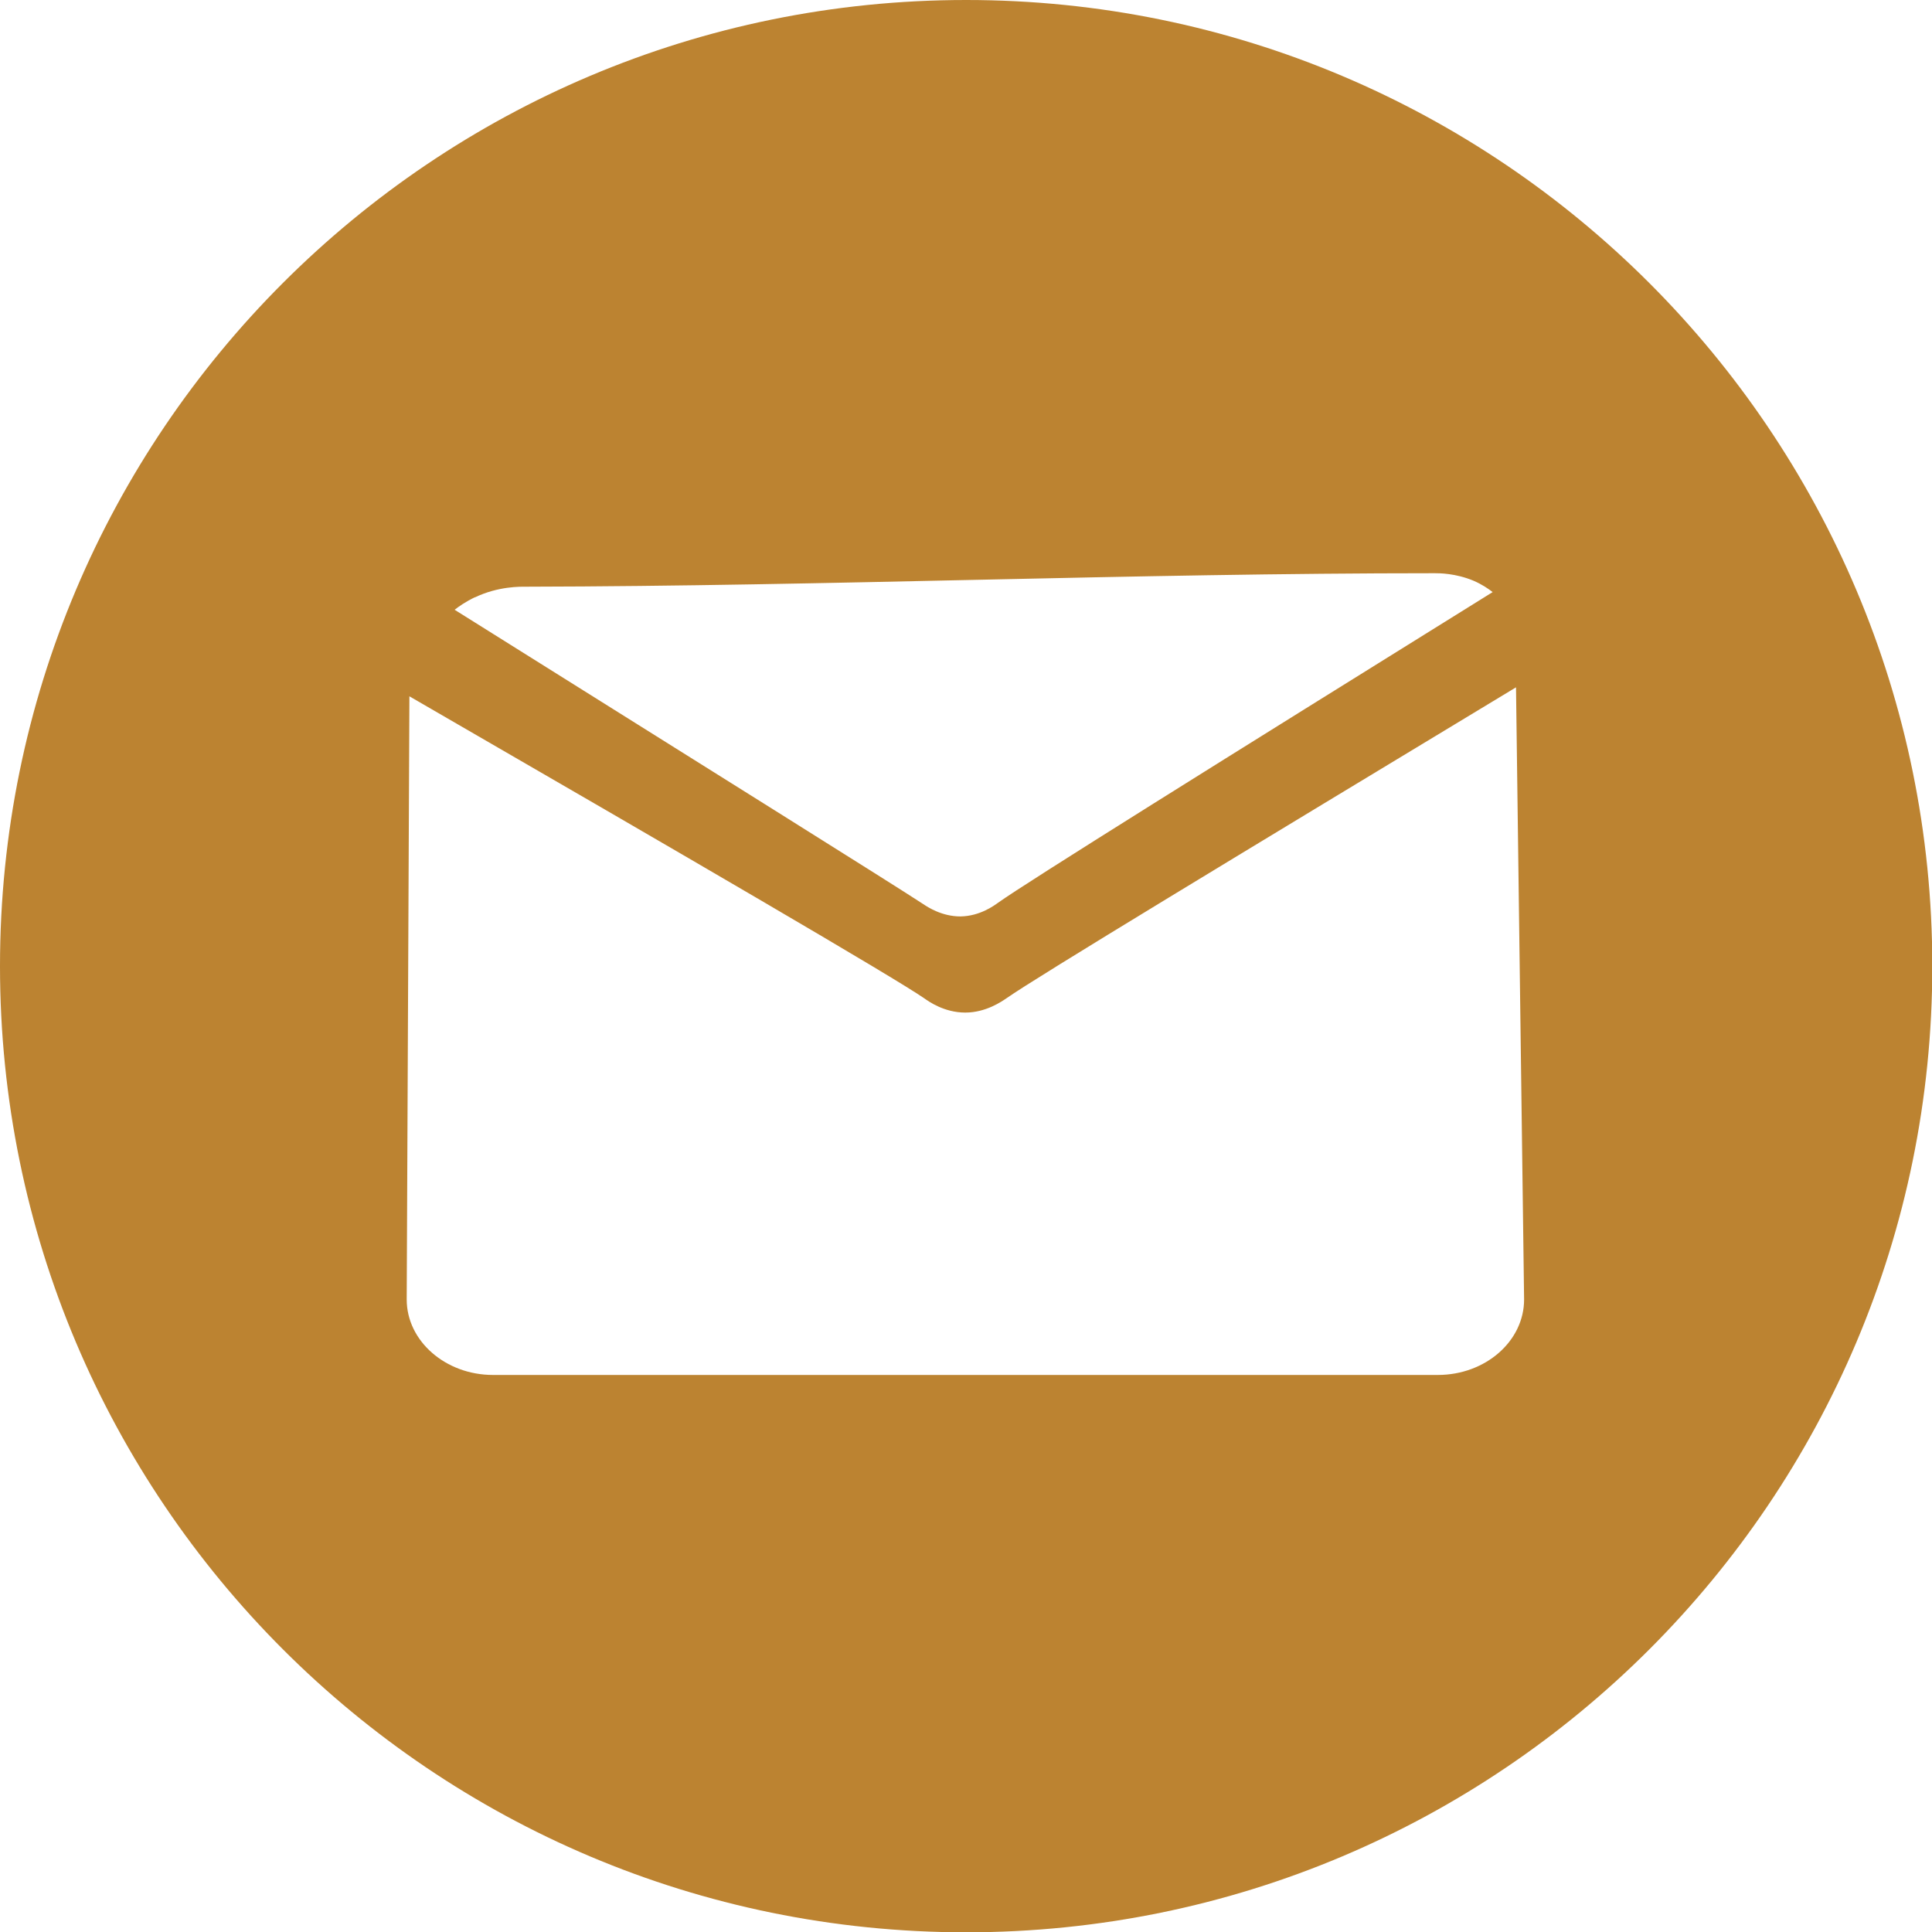 <?xml version="1.0" encoding="UTF-8"?>
<svg id="Calque_2" data-name="Calque 2" xmlns="http://www.w3.org/2000/svg" viewBox="0 0 64.51 64.51">
  <defs>
    <style>
      .cls-1 {
        fill: #bc8331;
      }
    </style>
  </defs>
  <g id="Calque_1-2" data-name="Calque 1">
    <path class="cls-1" d="m32.26,0C14.44,0,0,14.44,0,32.26s14.44,32.26,32.26,32.26,32.26-14.44,32.26-32.26S50.07,0,32.26,0ZM15.85,19.95c.79-.38,1.53-.36,1.72-.36,10.11-.02,20.22-.45,30.34-.45.15,0,.69,0,1.29.25.28.12.5.27.64.38-9.05,5.63-15.59,9.71-16.51,10.37-.14.1-.61.45-1.26.46-.62,0-1.09-.31-1.24-.41-.94-.62-7.13-4.49-15.65-9.83.14-.11.37-.27.68-.42Zm32.18,25.96h-31.57c-1.58,0-2.88-1.13-2.88-2.52l.09-20.14c9.41,5.44,16.19,9.39,17.2,10.09.14.1.66.47,1.36.47.7,0,1.23-.38,1.38-.48,1.01-.71,7.73-4.77,17.01-10.38.09,6.81.18,13.63.27,20.44,0,1.39-1.29,2.52-2.88,2.52Z"/>
  </g>
</svg>